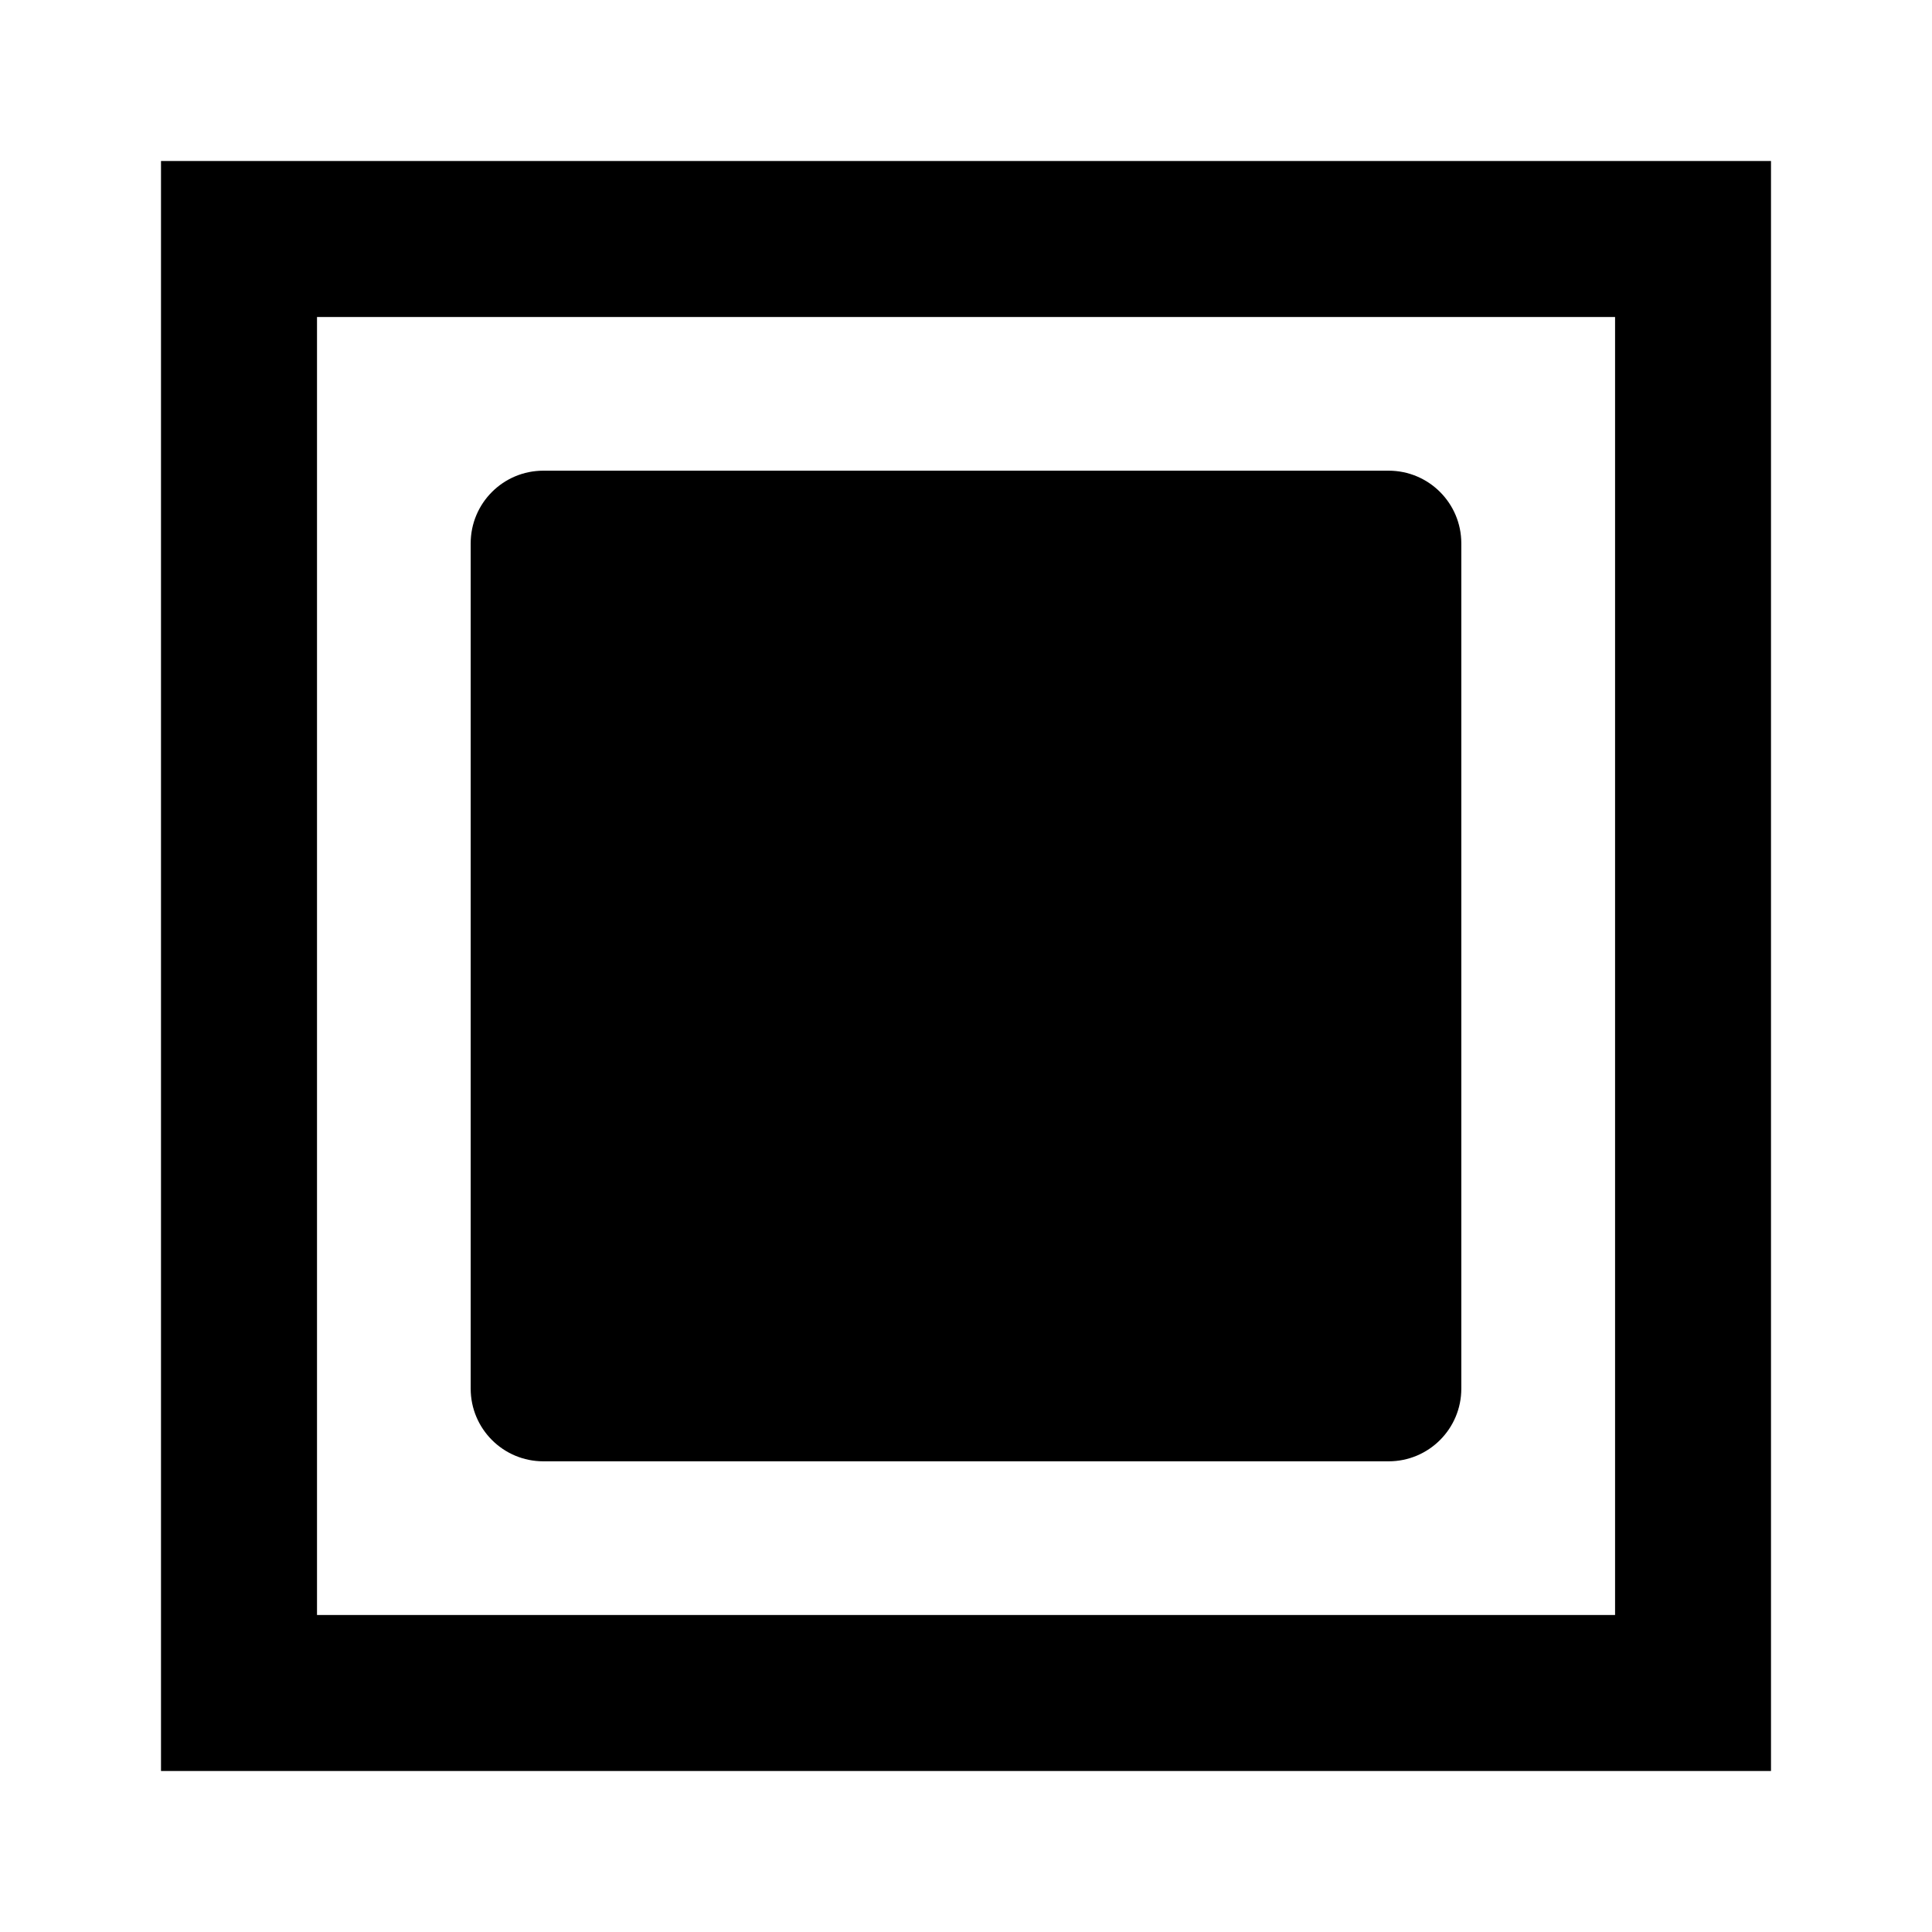 <?xml version="1.0" encoding="utf-8"?>
<!-- Generator: Adobe Illustrator 16.0.5, SVG Export Plug-In . SVG Version: 6.00 Build 0)  -->
<!DOCTYPE svg PUBLIC "-//W3C//DTD SVG 1.1//EN" "http://www.w3.org/Graphics/SVG/1.1/DTD/svg11.dtd">
<svg version="1.1" id="Layer_1" xmlns="http://www.w3.org/2000/svg" xmlns:xlink="http://www.w3.org/1999/xlink" x="0px" y="0px"
	 width="24px" height="24px" viewBox="0 0 24 24" enable-background="new 0 0 24 24" xml:space="preserve">
<path d="M2,2v20h20V2H2z M20.062,20.062H3.938V3.938h16.125V20.062z"/>
<path d="M17.25,5.847H6.75c-0.499,0-0.903,0.404-0.903,0.903v10.5
	c0,0.499,0.404,0.903,0.903,0.903h10.5c0.499,0,0.903-0.404,0.903-0.903V6.75
	C18.153,6.251,17.749,5.847,17.25,5.847z"/>
</svg>
